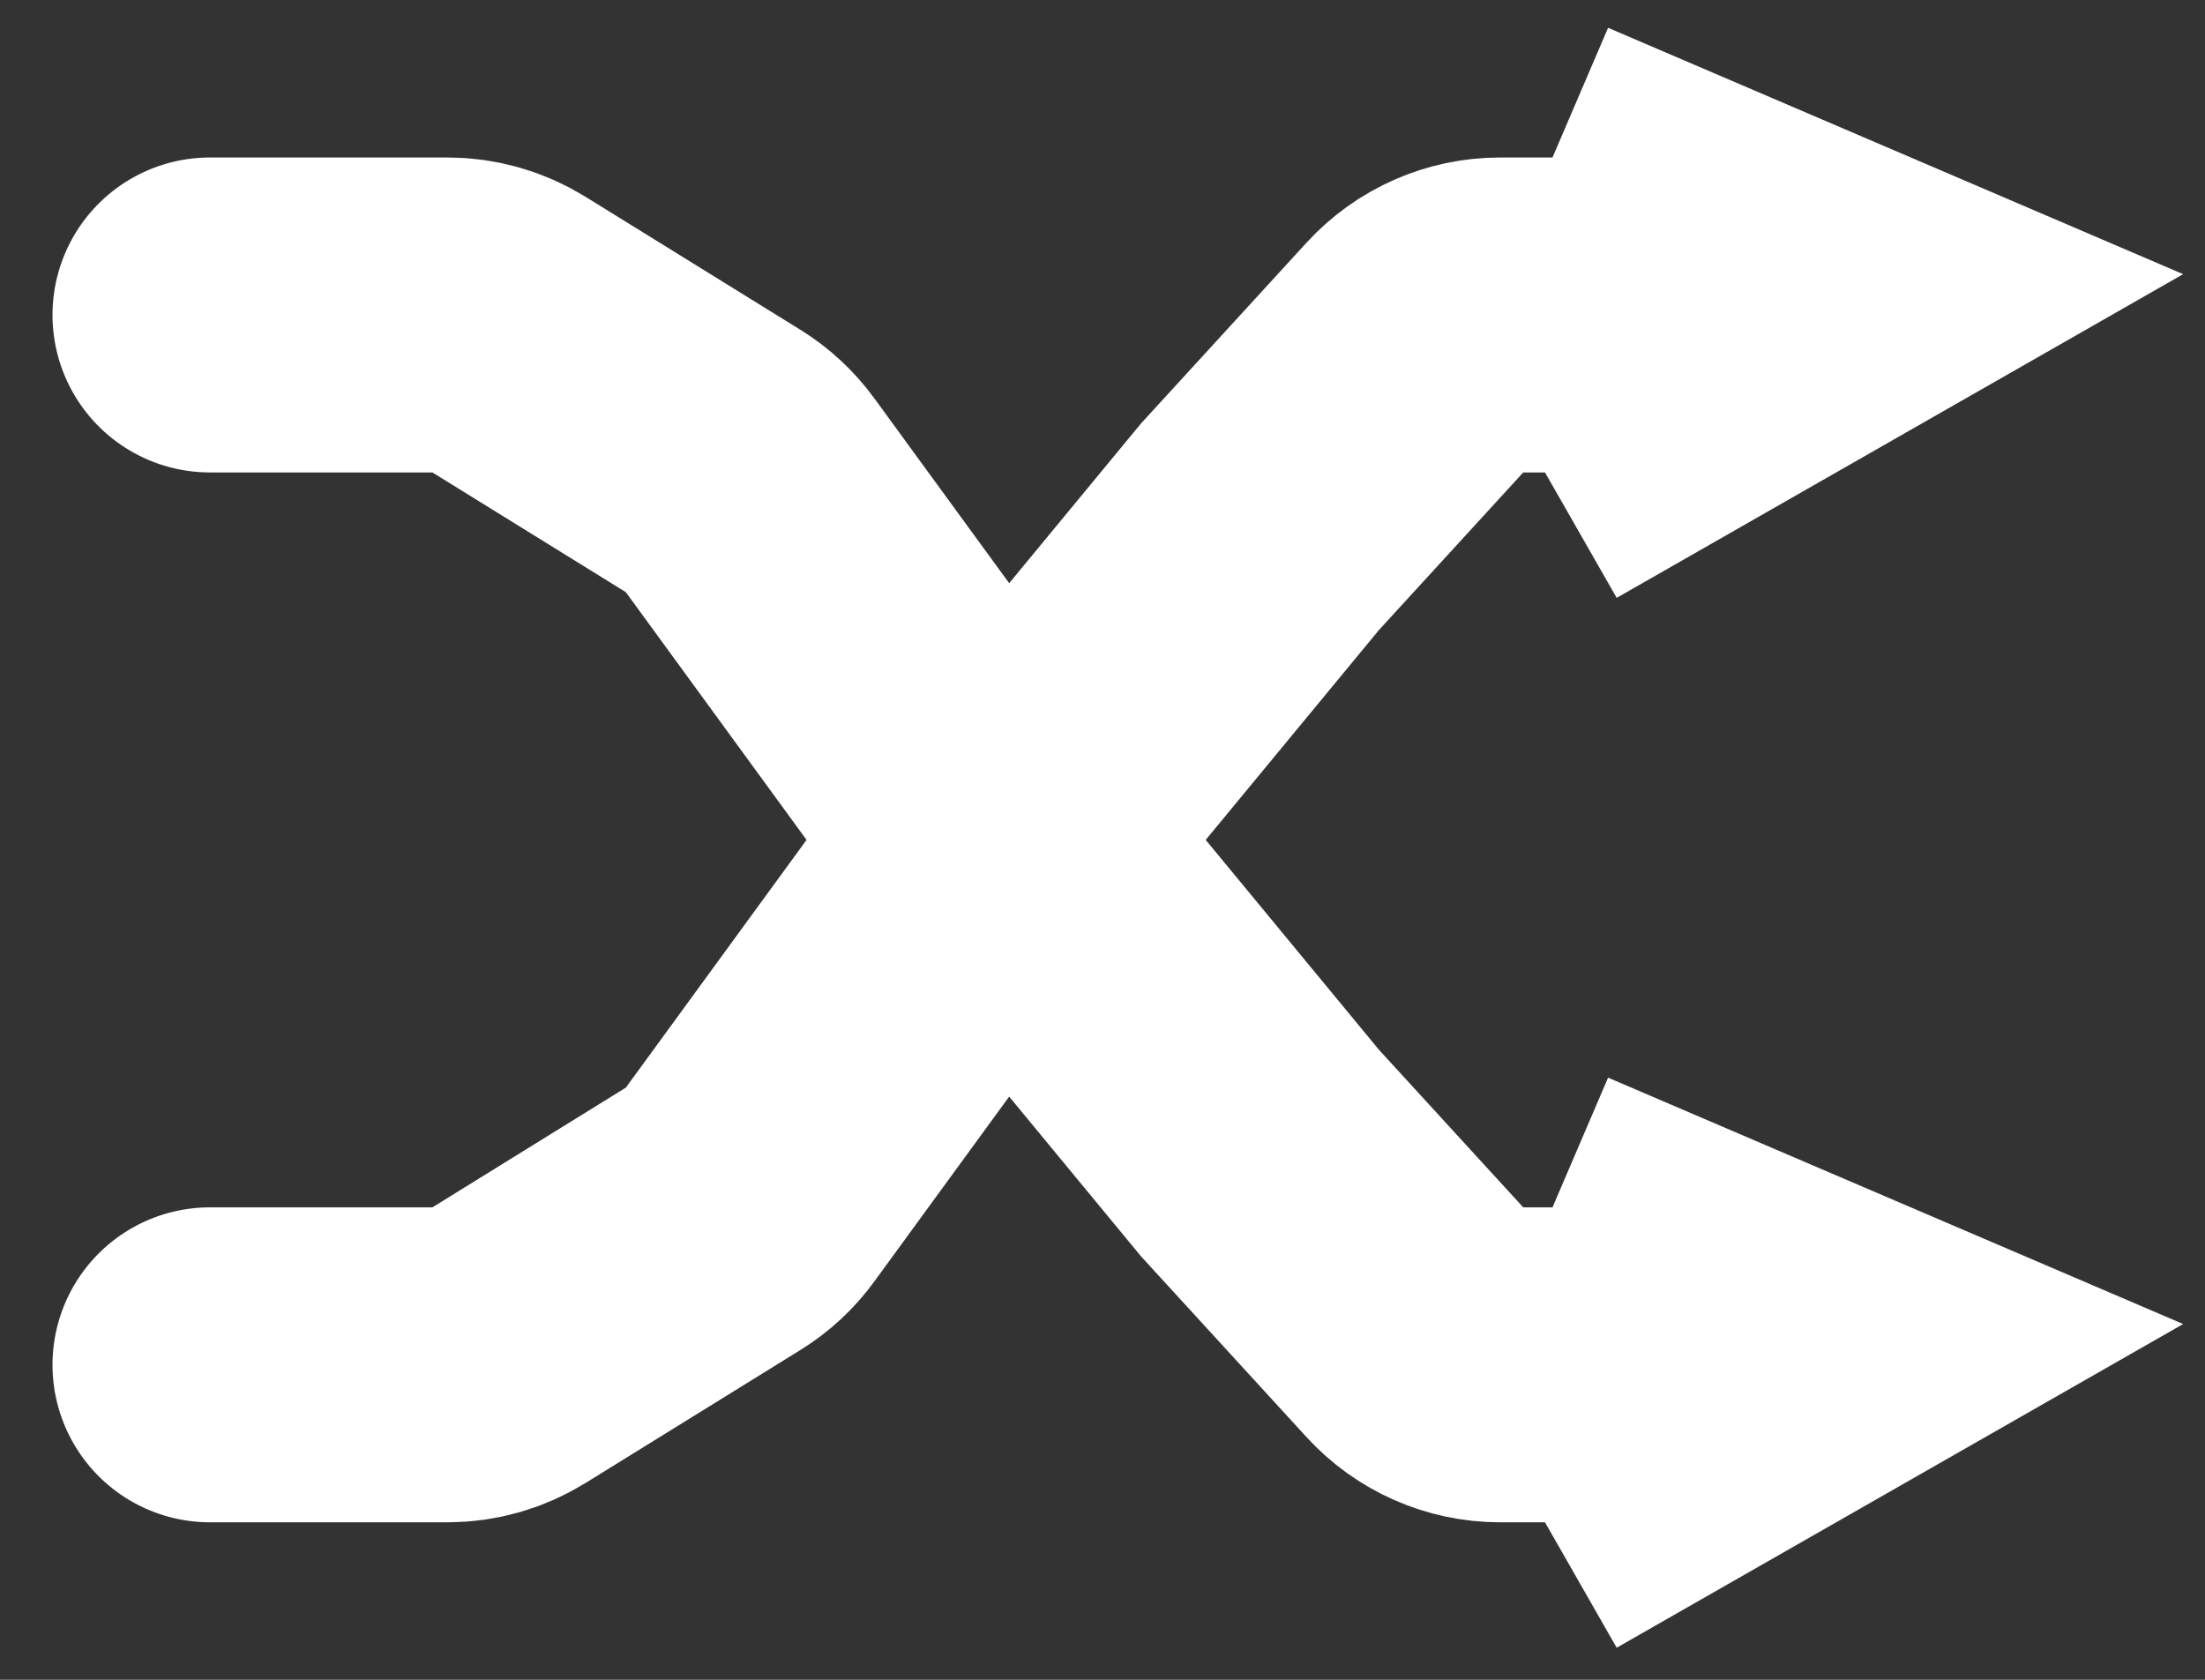 <svg width="21" height="16" viewBox="0 0 21 16" fill="none" xmlns="http://www.w3.org/2000/svg">
    <rect x="0" y="0" width="21" height="16" fill="#333333" stroke="none"/>
    <path d="M2 3H4.261C4.447 3 4.629 3.052 4.787 3.15L6.834 4.417C6.944 4.485 7.039 4.574 7.115 4.678L9.538 8M9.538 8L12 10.983L13.549 12.675C13.738 12.882 14.006 13 14.287 13H16M9.538 8L7.115 11.322C7.039 11.427 6.944 11.515 6.834 11.583L4.787 12.85C4.629 12.948 4.447 13 4.261 13H2M9.538 8L12 5.017L13.549 3.325C13.738 3.118 14.006 3 14.287 3H16" stroke="white" stroke-width="3" stroke-linecap="round"/>
    <path d="M15 1L19 2.714L15 5" stroke="white" stroke-width="1.6"/>
    <path d="M15 11L19 12.714L15 15" stroke="white" stroke-width="1.6"/>
    </svg>
    